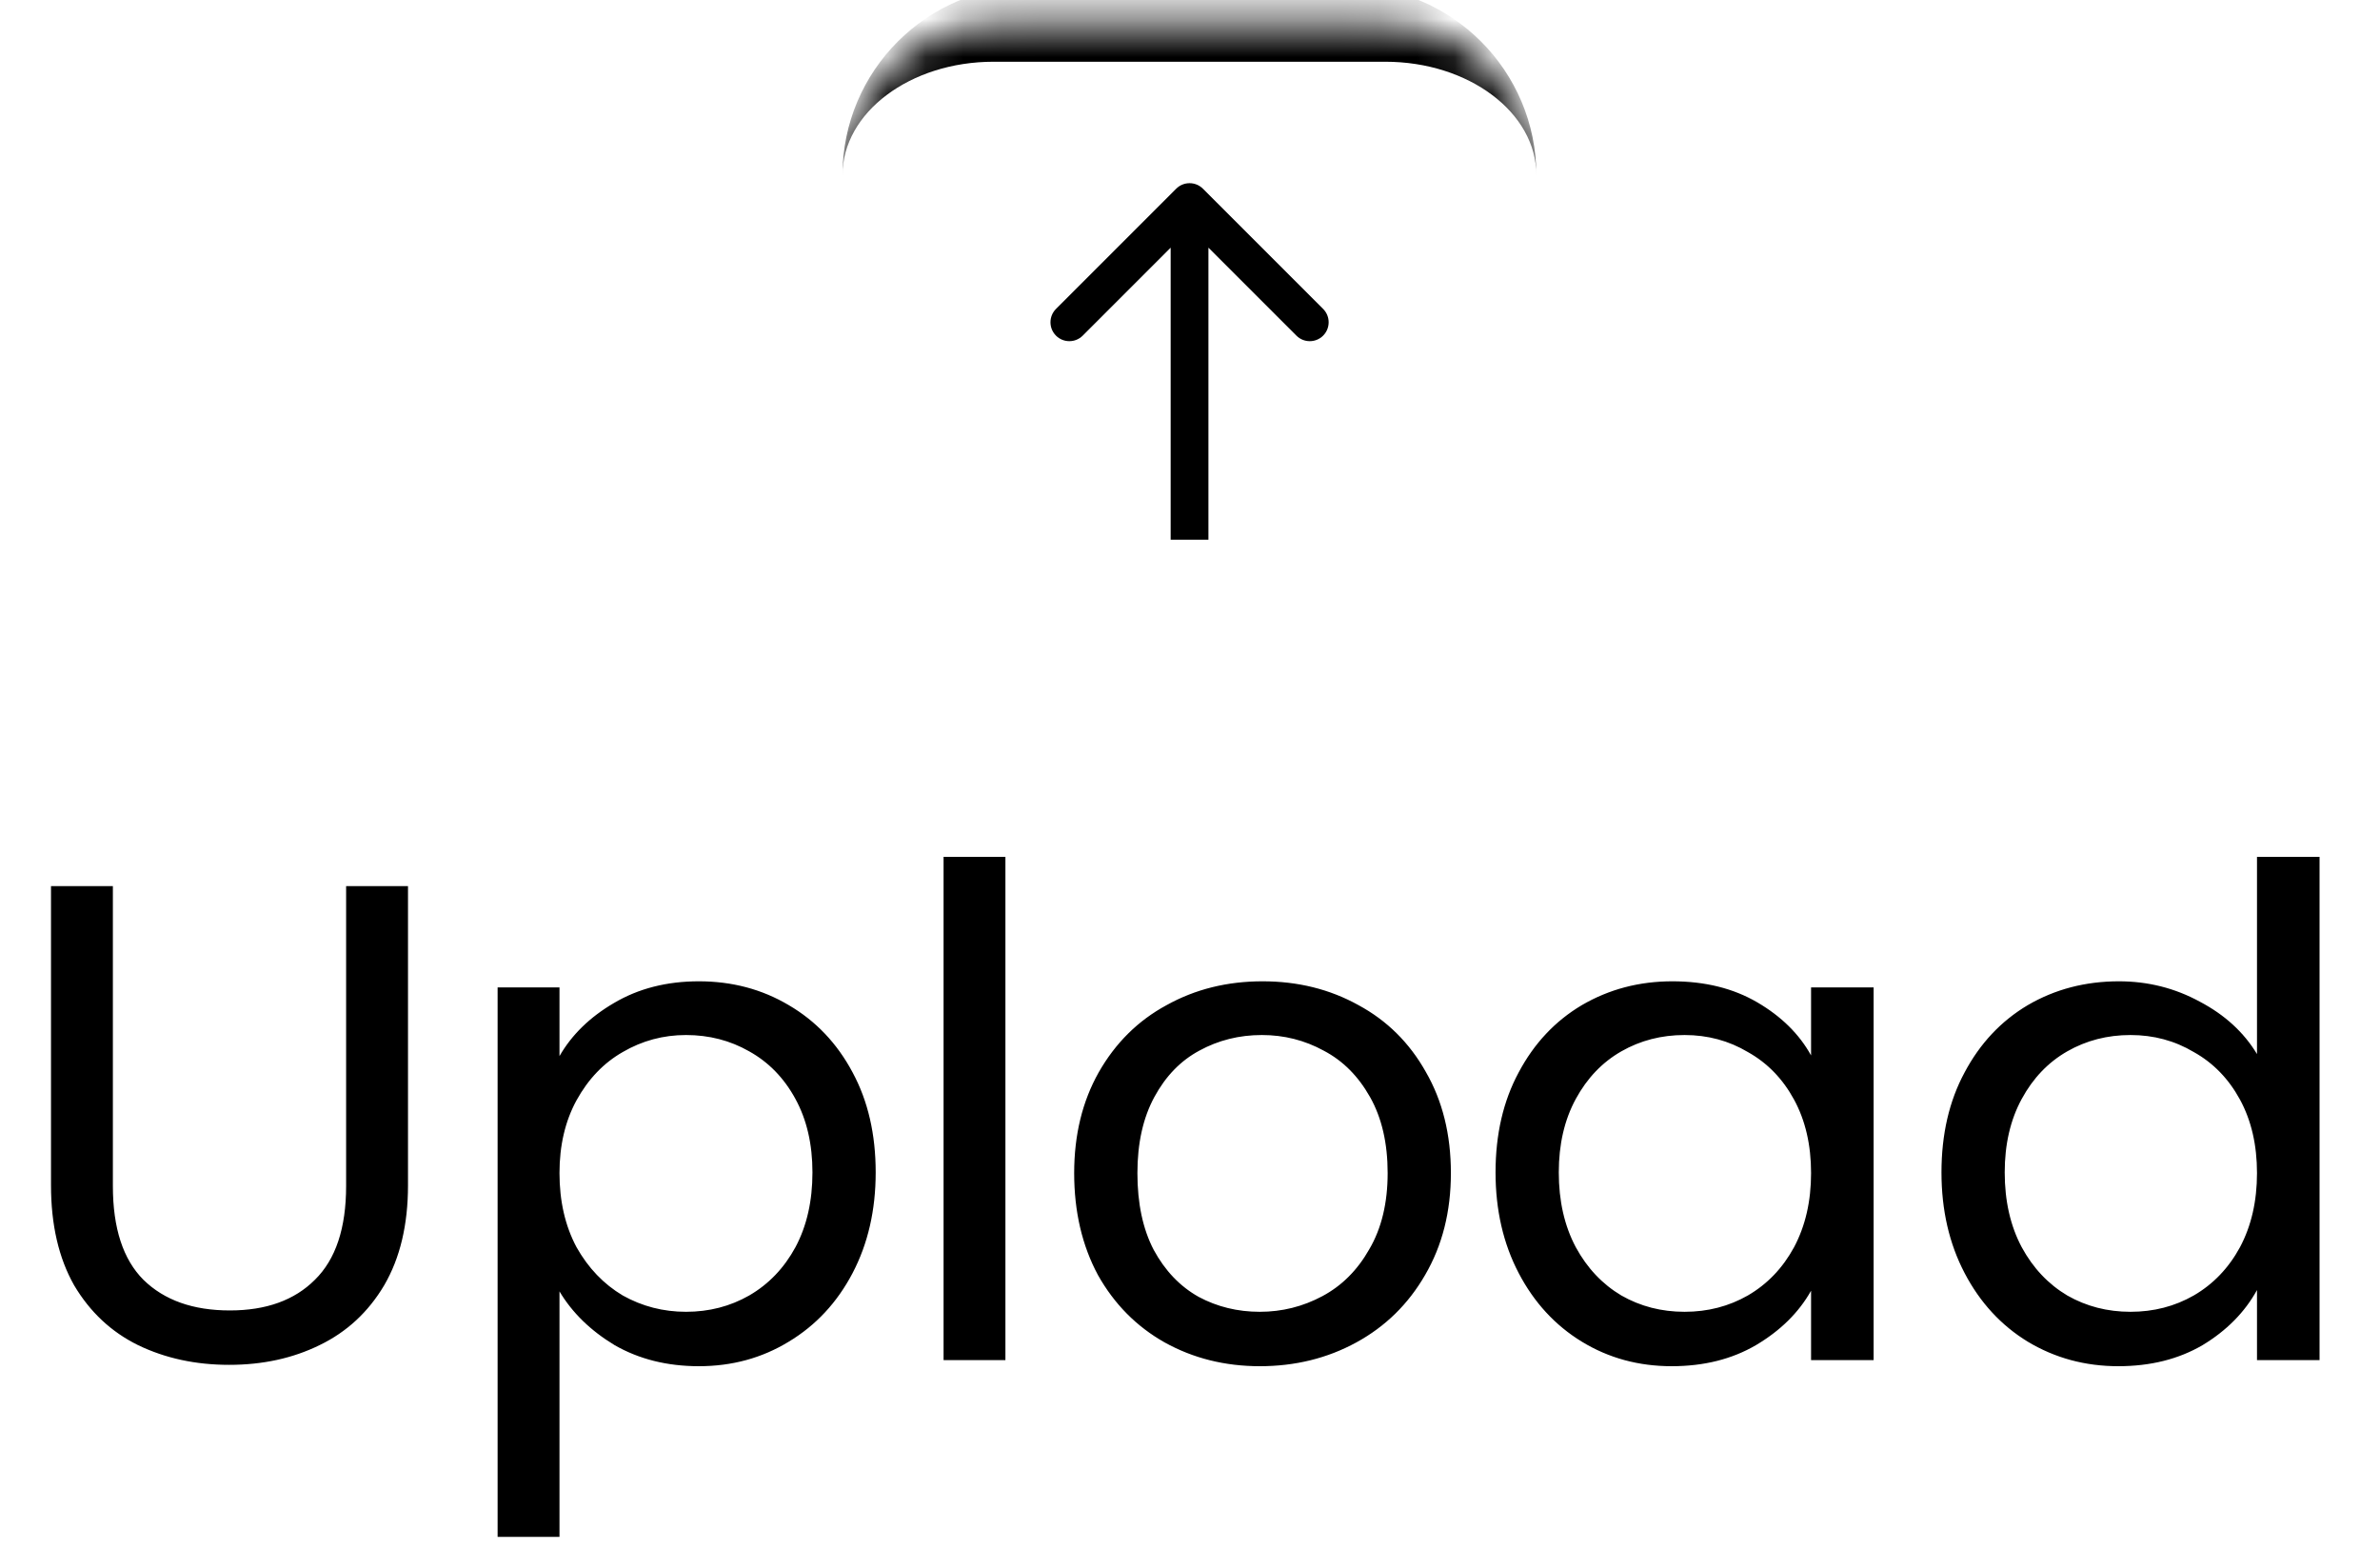 <svg width="63" height="41" viewBox="0 0 63 41" fill="none" xmlns="http://www.w3.org/2000/svg">
<mask id="path-1-inside-1_945_3957" fill="white">
<path d="M40.668 15C40.668 17.209 38.877 19 36.668 19L26.302 19C24.093 19 22.302 17.209 22.302 15L22.302 4.634C22.302 2.425 24.093 0.634 26.302 0.634L36.668 0.634C38.877 0.634 40.668 2.425 40.668 4.634L40.668 15Z"/>
</mask>
<path d="M40.668 19L22.302 19L40.668 19ZM22.302 4.634C22.302 1.872 24.541 -0.366 27.302 -0.366L35.668 -0.366C38.429 -0.366 40.668 1.872 40.668 4.634C40.668 2.977 38.877 1.634 36.668 1.634L26.302 1.634C24.093 1.634 22.302 2.977 22.302 4.634ZM40.668 0.634L40.668 19L40.668 0.634ZM22.302 19L22.302 0.634L22.302 19Z" fill="black" mask="url(#path-1-inside-1_945_3957)"/>
<path d="M31.842 4.995C31.647 4.8 31.33 4.8 31.135 4.995L27.953 8.177C27.758 8.372 27.758 8.689 27.953 8.884C28.148 9.079 28.465 9.079 28.66 8.884L31.488 6.056L34.317 8.884C34.512 9.079 34.829 9.079 35.024 8.884C35.219 8.689 35.219 8.372 35.024 8.177L31.842 4.995ZM31.988 14.285L31.988 5.348L30.988 5.348L30.988 14.285L31.988 14.285Z" fill="black"/>
<path d="M2.988 23.454V31.392C2.988 32.508 3.258 33.336 3.798 33.876C4.35 34.416 5.112 34.686 6.084 34.686C7.044 34.686 7.794 34.416 8.334 33.876C8.886 33.336 9.162 32.508 9.162 31.392V23.454H10.8V31.374C10.8 32.418 10.59 33.3 10.17 34.02C9.75 34.728 9.18 35.256 8.46 35.604C7.752 35.952 6.954 36.126 6.066 36.126C5.178 36.126 4.374 35.952 3.654 35.604C2.946 35.256 2.382 34.728 1.962 34.02C1.554 33.3 1.35 32.418 1.35 31.374V23.454H2.988ZM14.81 27.954C15.134 27.39 15.614 26.922 16.25 26.55C16.898 26.166 17.648 25.974 18.5 25.974C19.377 25.974 20.169 26.184 20.877 26.604C21.596 27.024 22.16 27.618 22.569 28.386C22.977 29.142 23.18 30.024 23.18 31.032C23.18 32.028 22.977 32.916 22.569 33.696C22.16 34.476 21.596 35.082 20.877 35.514C20.169 35.946 19.377 36.162 18.5 36.162C17.66 36.162 16.916 35.976 16.268 35.604C15.633 35.22 15.146 34.746 14.81 34.182V40.68H13.172V26.136H14.81V27.954ZM21.506 31.032C21.506 30.288 21.357 29.64 21.056 29.088C20.756 28.536 20.349 28.116 19.832 27.828C19.328 27.54 18.77 27.396 18.159 27.396C17.558 27.396 17 27.546 16.485 27.846C15.98 28.134 15.572 28.56 15.261 29.124C14.96 29.676 14.81 30.318 14.81 31.05C14.81 31.794 14.96 32.448 15.261 33.012C15.572 33.564 15.98 33.99 16.485 34.29C17 34.578 17.558 34.722 18.159 34.722C18.77 34.722 19.328 34.578 19.832 34.29C20.349 33.99 20.756 33.564 21.056 33.012C21.357 32.448 21.506 31.788 21.506 31.032ZM26.614 22.68V36H24.977V22.68H26.614ZM33.348 36.162C32.424 36.162 31.584 35.952 30.828 35.532C30.084 35.112 29.496 34.518 29.064 33.75C28.644 32.97 28.434 32.07 28.434 31.05C28.434 30.042 28.65 29.154 29.082 28.386C29.526 27.606 30.126 27.012 30.882 26.604C31.638 26.184 32.484 25.974 33.42 25.974C34.356 25.974 35.202 26.184 35.958 26.604C36.714 27.012 37.308 27.6 37.74 28.368C38.184 29.136 38.406 30.03 38.406 31.05C38.406 32.07 38.178 32.97 37.722 33.75C37.278 34.518 36.672 35.112 35.904 35.532C35.136 35.952 34.284 36.162 33.348 36.162ZM33.348 34.722C33.936 34.722 34.488 34.584 35.004 34.308C35.52 34.032 35.934 33.618 36.246 33.066C36.57 32.514 36.732 31.842 36.732 31.05C36.732 30.258 36.576 29.586 36.264 29.034C35.952 28.482 35.544 28.074 35.04 27.81C34.536 27.534 33.99 27.396 33.402 27.396C32.802 27.396 32.25 27.534 31.746 27.81C31.254 28.074 30.858 28.482 30.558 29.034C30.258 29.586 30.108 30.258 30.108 31.05C30.108 31.854 30.252 32.532 30.54 33.084C30.84 33.636 31.236 34.05 31.728 34.326C32.22 34.59 32.76 34.722 33.348 34.722ZM39.588 31.032C39.588 30.024 39.792 29.142 40.2 28.386C40.608 27.618 41.166 27.024 41.874 26.604C42.594 26.184 43.392 25.974 44.268 25.974C45.132 25.974 45.882 26.16 46.518 26.532C47.154 26.904 47.628 27.372 47.94 27.936V26.136H49.596V36H47.94V34.164C47.616 34.74 47.13 35.22 46.482 35.604C45.846 35.976 45.102 36.162 44.25 36.162C43.374 36.162 42.582 35.946 41.874 35.514C41.166 35.082 40.608 34.476 40.2 33.696C39.792 32.916 39.588 32.028 39.588 31.032ZM47.94 31.05C47.94 30.306 47.79 29.658 47.49 29.106C47.19 28.554 46.782 28.134 46.266 27.846C45.762 27.546 45.204 27.396 44.592 27.396C43.98 27.396 43.422 27.54 42.918 27.828C42.414 28.116 42.012 28.536 41.712 29.088C41.412 29.64 41.262 30.288 41.262 31.032C41.262 31.788 41.412 32.448 41.712 33.012C42.012 33.564 42.414 33.99 42.918 34.29C43.422 34.578 43.98 34.722 44.592 34.722C45.204 34.722 45.762 34.578 46.266 34.29C46.782 33.99 47.19 33.564 47.49 33.012C47.79 32.448 47.94 31.794 47.94 31.05ZM51.392 31.032C51.392 30.024 51.596 29.142 52.004 28.386C52.412 27.618 52.97 27.024 53.678 26.604C54.398 26.184 55.202 25.974 56.09 25.974C56.858 25.974 57.572 26.154 58.232 26.514C58.892 26.862 59.396 27.324 59.744 27.9V22.68H61.4V36H59.744V34.146C59.42 34.734 58.94 35.22 58.304 35.604C57.668 35.976 56.924 36.162 56.072 36.162C55.196 36.162 54.398 35.946 53.678 35.514C52.97 35.082 52.412 34.476 52.004 33.696C51.596 32.916 51.392 32.028 51.392 31.032ZM59.744 31.05C59.744 30.306 59.594 29.658 59.294 29.106C58.994 28.554 58.586 28.134 58.07 27.846C57.566 27.546 57.008 27.396 56.396 27.396C55.784 27.396 55.226 27.54 54.722 27.828C54.218 28.116 53.816 28.536 53.516 29.088C53.216 29.64 53.066 30.288 53.066 31.032C53.066 31.788 53.216 32.448 53.516 33.012C53.816 33.564 54.218 33.99 54.722 34.29C55.226 34.578 55.784 34.722 56.396 34.722C57.008 34.722 57.566 34.578 58.07 34.29C58.586 33.99 58.994 33.564 59.294 33.012C59.594 32.448 59.744 31.794 59.744 31.05Z" fill="black"/>
</svg>
